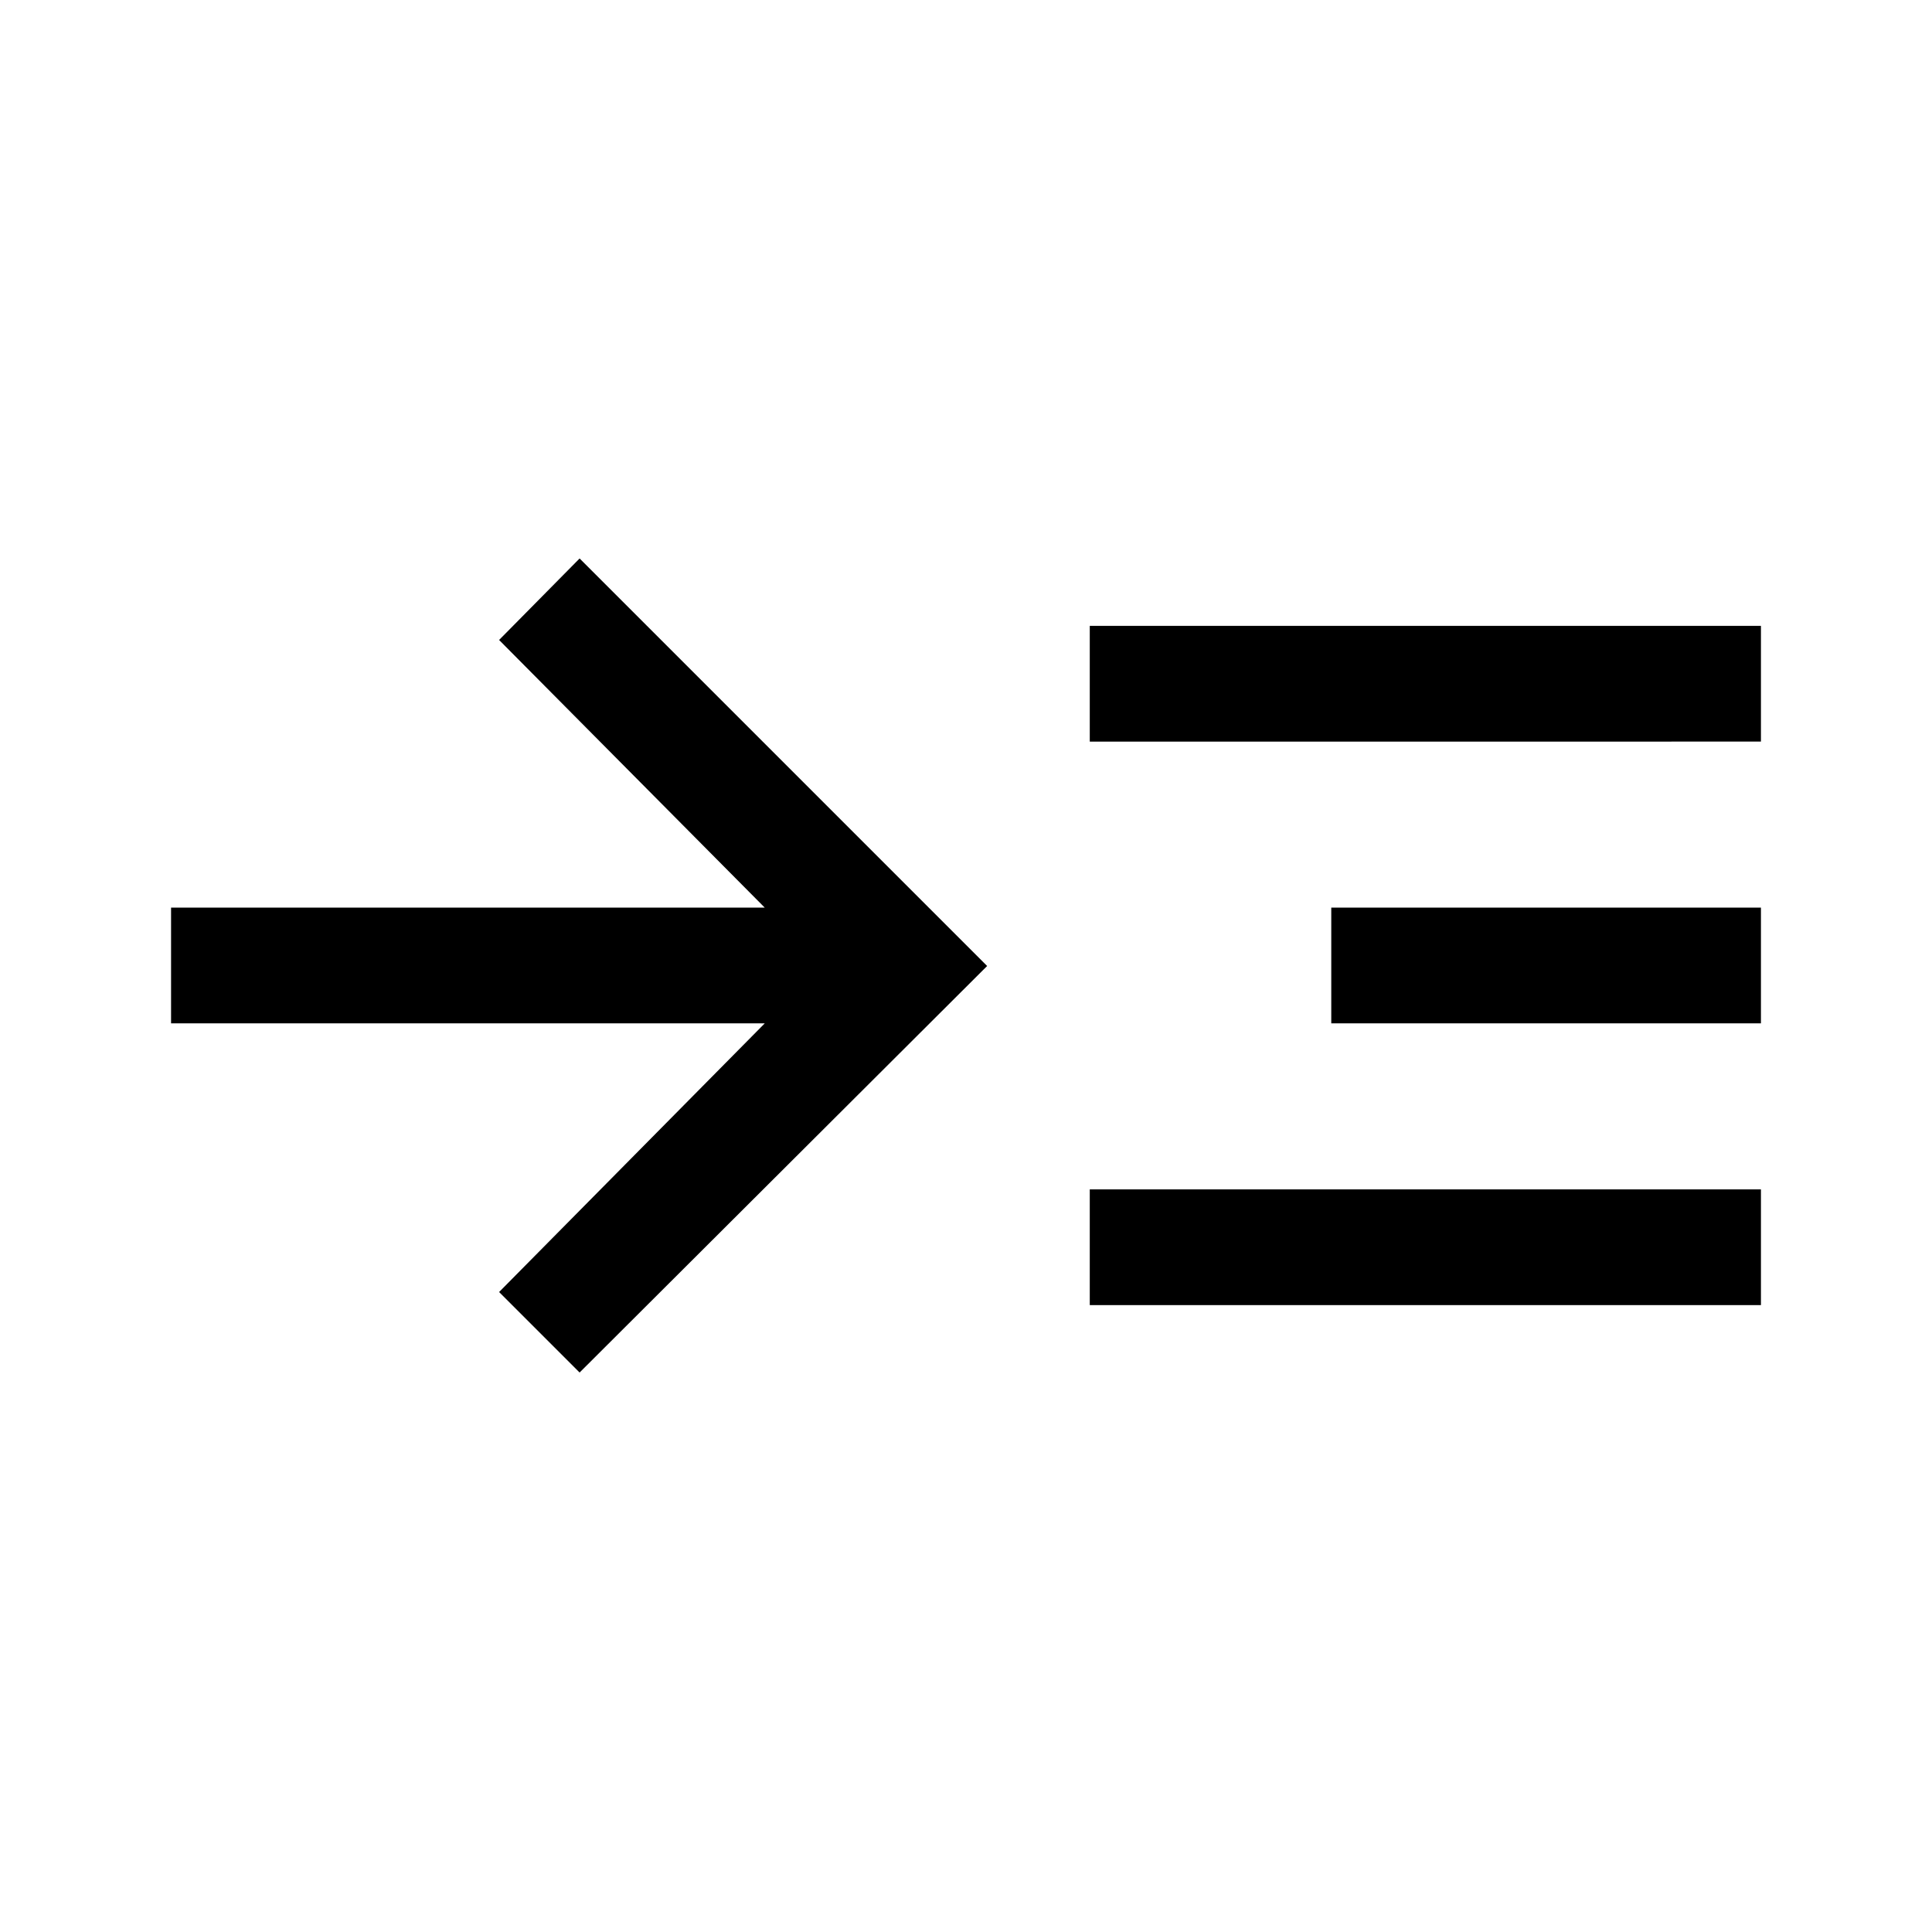 <svg xmlns="http://www.w3.org/2000/svg" height="48" viewBox="0 -960 960 960" width="48"><path d="m288-278-40-40 132-133.5H85V-509h295L248-642l40-40.5L490.5-480 288-278Zm253.5-33.5V-369H875v57.5H541.5Zm0-280V-649H875v57.5H541.5Zm120 140V-509H875v57.5H661.5Z"/></svg>